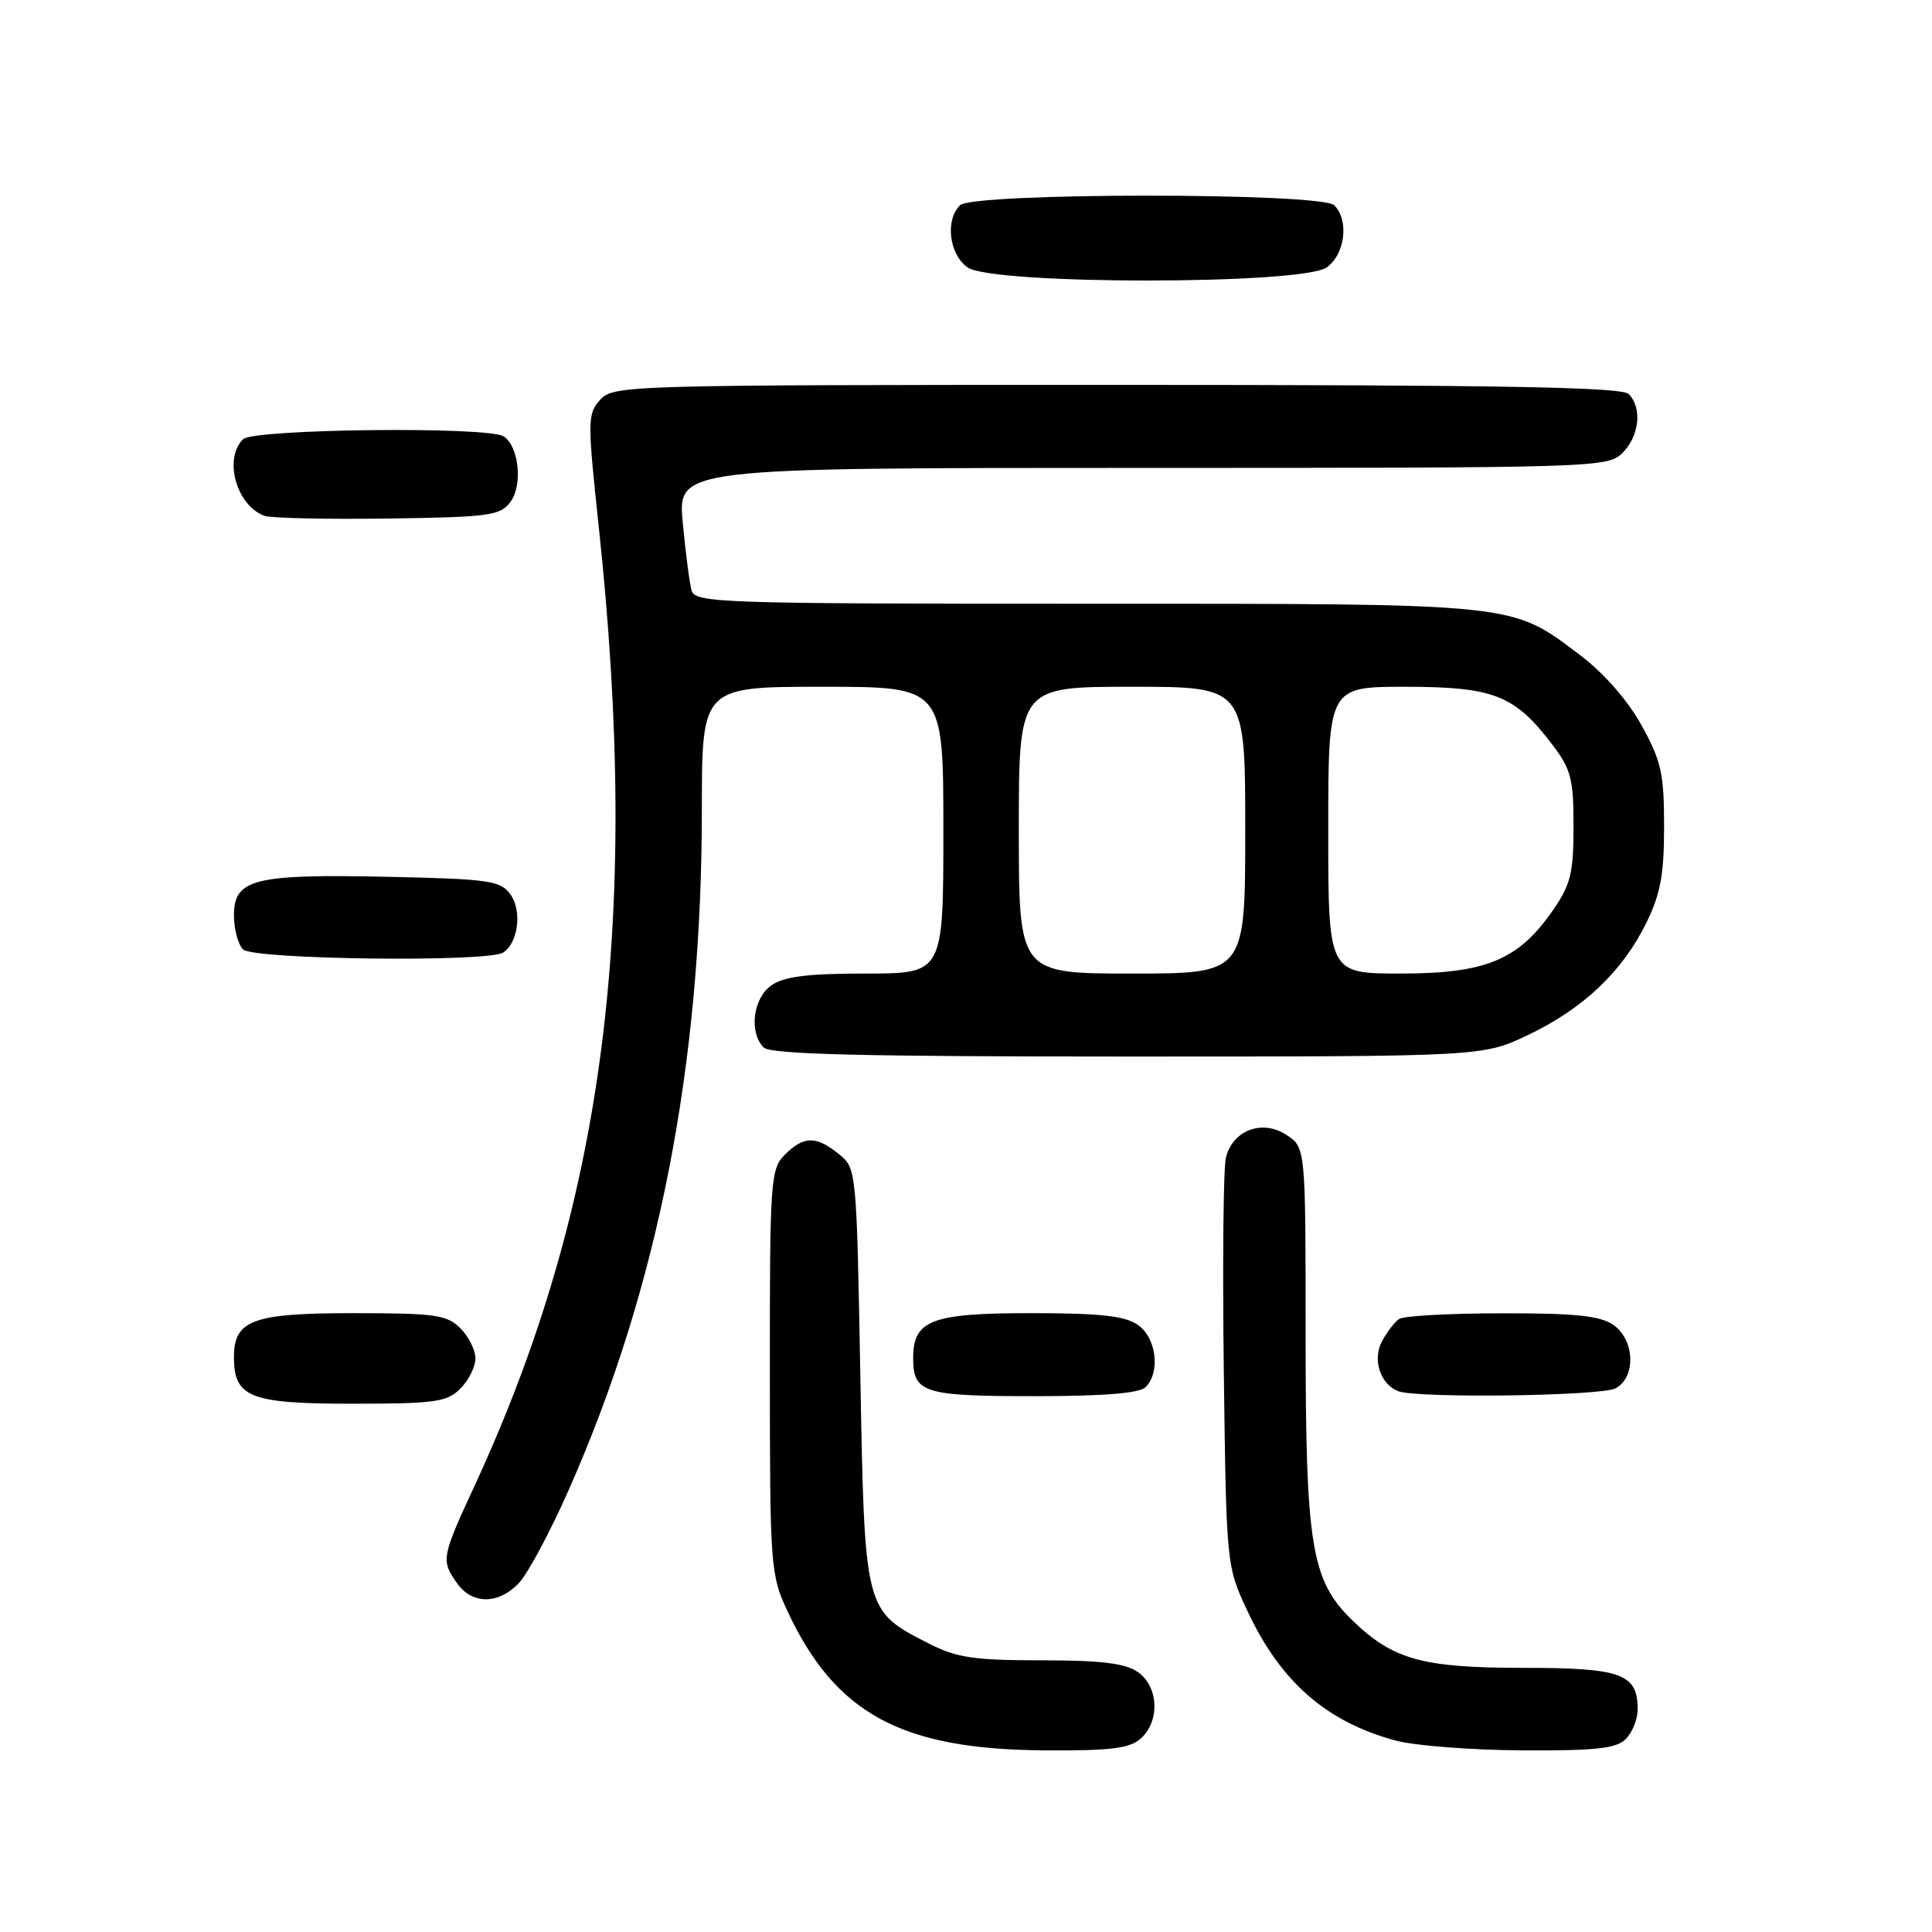 <?xml version="1.0" encoding="UTF-8" standalone="no"?>
<!DOCTYPE svg PUBLIC "-//W3C//DTD SVG 1.1//EN" "http://www.w3.org/Graphics/SVG/1.1/DTD/svg11.dtd" >
<svg xmlns="http://www.w3.org/2000/svg" xmlns:xlink="http://www.w3.org/1999/xlink" version="1.1" viewBox="0 0 256 256">
 <g >
 <path fill="currentColor"
d=" M 151.17 230.35 C 153.73 228.03 153.52 223.48 150.78 221.56 C 149.11 220.39 145.93 220.00 137.99 220.00 C 129.00 220.00 126.77 219.66 123.02 217.75 C 114.53 213.41 114.57 213.56 114.00 182.34 C 113.50 154.90 113.49 154.81 111.14 152.91 C 108.14 150.48 106.50 150.50 104.00 153.00 C 102.10 154.90 102.00 156.33 102.01 181.75 C 102.02 207.67 102.09 208.65 104.35 213.50 C 110.70 227.08 119.45 231.82 138.42 231.93 C 147.25 231.99 149.69 231.68 151.17 230.35 Z  M 215.43 230.43 C 216.29 229.56 217.00 227.80 217.00 226.50 C 217.00 221.78 214.86 221.00 201.90 221.00 C 188.48 221.00 184.59 219.92 179.22 214.73 C 173.74 209.42 173.00 204.91 173.00 176.84 C 173.00 152.05 173.00 152.05 170.46 150.38 C 167.26 148.28 163.35 149.75 162.44 153.38 C 162.10 154.73 161.98 167.46 162.16 181.67 C 162.50 207.50 162.50 207.50 165.31 213.50 C 169.69 222.86 175.76 228.16 184.95 230.64 C 187.45 231.31 194.98 231.90 201.68 231.93 C 211.48 231.99 214.16 231.69 215.43 230.43 Z  M 68.78 209.74 C 69.95 208.49 72.90 202.98 75.33 197.49 C 87.23 170.62 93.00 141.16 93.00 107.26 C 93.00 91.00 93.00 91.00 109.00 91.00 C 125.00 91.00 125.00 91.00 125.00 110.00 C 125.00 129.00 125.00 129.00 114.72 129.00 C 107.04 129.00 103.88 129.39 102.22 130.56 C 99.77 132.27 99.21 136.81 101.20 138.80 C 102.10 139.70 114.19 140.00 149.45 140.00 C 196.50 140.00 196.50 140.00 202.50 137.13 C 209.79 133.65 214.96 128.75 218.13 122.32 C 220.03 118.46 220.50 115.90 220.50 109.50 C 220.50 102.49 220.13 100.83 217.51 96.10 C 215.69 92.81 212.54 89.21 209.45 86.87 C 200.14 79.84 201.63 80.00 143.94 80.00 C 95.46 80.00 92.10 79.89 91.64 78.25 C 91.37 77.29 90.84 73.24 90.47 69.25 C 89.80 62.00 89.80 62.00 151.40 62.00 C 211.67 62.00 213.04 61.96 215.00 60.00 C 217.24 57.76 217.62 54.02 215.80 52.20 C 214.89 51.29 198.46 51.00 147.95 51.00 C 82.93 51.00 81.27 51.05 79.53 52.97 C 77.84 54.84 77.83 55.68 79.33 69.72 C 84.95 122.11 80.10 159.61 62.91 196.82 C 58.48 206.40 58.42 206.73 60.56 209.78 C 62.56 212.63 66.07 212.62 68.78 209.74 Z  M 61.00 184.00 C 62.10 182.90 63.00 181.10 63.00 180.00 C 63.00 178.90 62.10 177.10 61.00 176.00 C 59.22 174.22 57.67 174.00 46.83 174.00 C 33.47 174.00 31.00 174.91 31.00 179.83 C 31.00 185.16 33.13 186.00 46.65 186.00 C 57.67 186.00 59.22 185.78 61.00 184.00 Z  M 151.80 183.80 C 153.79 181.81 153.23 177.27 150.78 175.56 C 149.07 174.36 145.80 174.00 136.61 174.00 C 123.42 174.00 121.00 174.92 121.00 179.95 C 121.00 184.57 122.37 185.00 137.00 185.00 C 146.24 185.00 150.98 184.62 151.80 183.80 Z  M 214.07 183.96 C 216.80 182.50 216.63 177.55 213.78 175.56 C 212.05 174.35 208.77 174.00 199.03 174.02 C 192.14 174.02 186.00 174.36 185.40 174.77 C 184.79 175.17 183.77 176.51 183.11 177.75 C 181.84 180.17 182.88 183.38 185.24 184.33 C 187.66 185.31 212.14 184.99 214.07 183.96 Z  M 66.67 126.22 C 68.67 124.95 69.20 120.66 67.63 118.50 C 66.30 116.68 64.81 116.47 51.33 116.18 C 33.66 115.80 31.00 116.47 31.00 121.28 C 31.00 123.10 31.54 125.14 32.20 125.80 C 33.55 127.15 64.62 127.53 66.67 126.22 Z  M 67.64 66.50 C 69.30 64.27 68.75 59.10 66.73 57.82 C 64.64 56.48 33.57 56.83 32.20 58.20 C 29.61 60.79 31.31 66.93 35.00 68.34 C 35.83 68.66 43.17 68.82 51.33 68.71 C 64.87 68.52 66.29 68.33 67.64 66.50 Z  M 175.78 35.44 C 178.23 33.73 178.79 29.19 176.80 27.20 C 175.10 25.50 128.90 25.50 127.20 27.20 C 125.21 29.19 125.77 33.73 128.22 35.44 C 131.51 37.75 172.49 37.75 175.78 35.44 Z  M 135.00 110.00 C 135.00 91.00 135.00 91.00 150.00 91.00 C 165.00 91.00 165.00 91.00 165.00 110.00 C 165.00 129.00 165.00 129.00 150.00 129.00 C 135.00 129.00 135.00 129.00 135.00 110.00 Z  M 176.00 110.00 C 176.00 91.00 176.00 91.00 186.25 91.00 C 197.89 91.01 200.69 92.10 205.63 98.59 C 208.17 101.91 208.50 103.16 208.50 109.51 C 208.50 115.70 208.13 117.21 205.74 120.66 C 201.19 127.21 196.88 129.00 185.61 129.00 C 176.00 129.00 176.00 129.00 176.00 110.00 Z "/>
</g>
</svg>